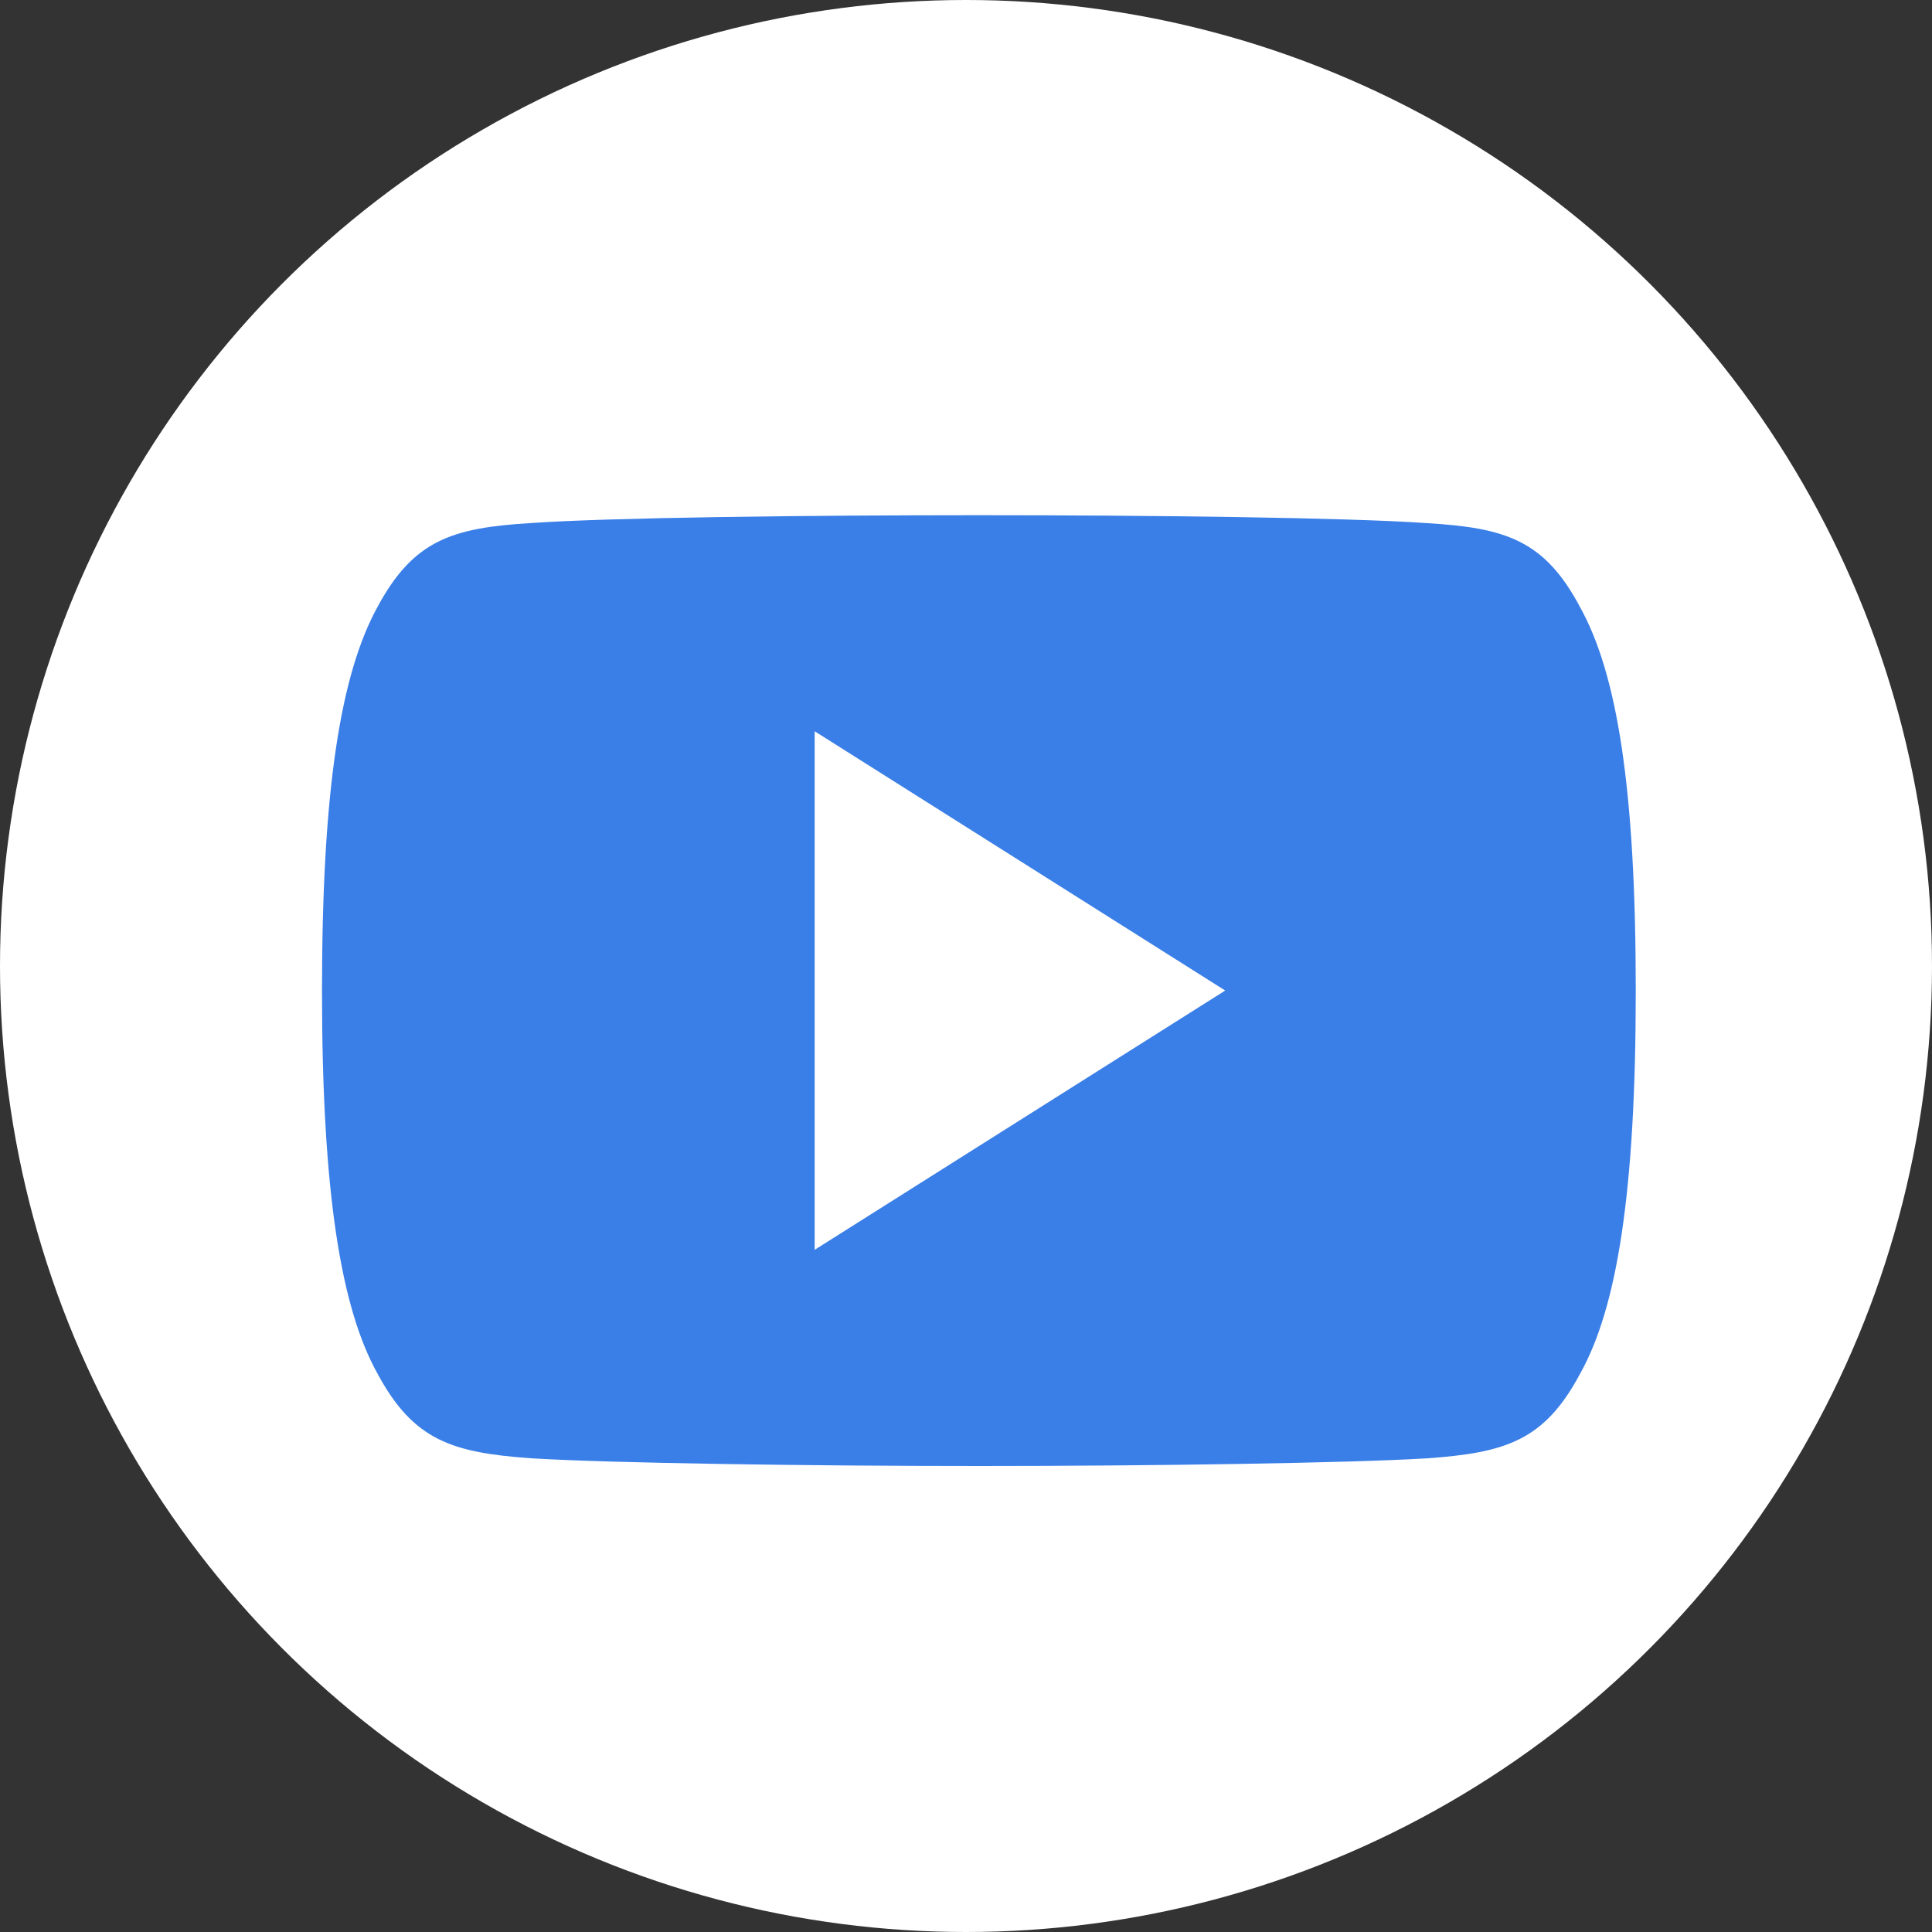 <svg width="30" height="30" viewBox="0 0 30 30" fill="none" xmlns="http://www.w3.org/2000/svg"><rect x="0" y="0" width="30" height="30" fill="#333333" stroke="none"/><circle cx="15" cy="15" r="15" fill="#fff"/><path d="M24.533 9.423c-.553-1.036-1.154-1.227-2.377-1.3C20.935 8.037 17.863 8 15.203 8c-2.666 0-5.74.036-6.96.122-1.22.074-1.821.263-2.38 1.3C5.293 10.458 5 12.24 5 15.378v.011c0 3.124.293 4.92.863 5.943.559 1.037 1.16 1.224 2.38 1.312 1.22.075 4.293.12 6.96.12 2.66 0 5.732-.045 6.955-.119 1.222-.087 1.823-.275 2.376-1.311.575-1.024.866-2.82.866-5.944v-.01c0-3.14-.29-4.922-.867-5.956zM12.65 19.407v-8.052l6.375 4.026-6.375 4.026z" fill="#3A7FE7"/></svg>